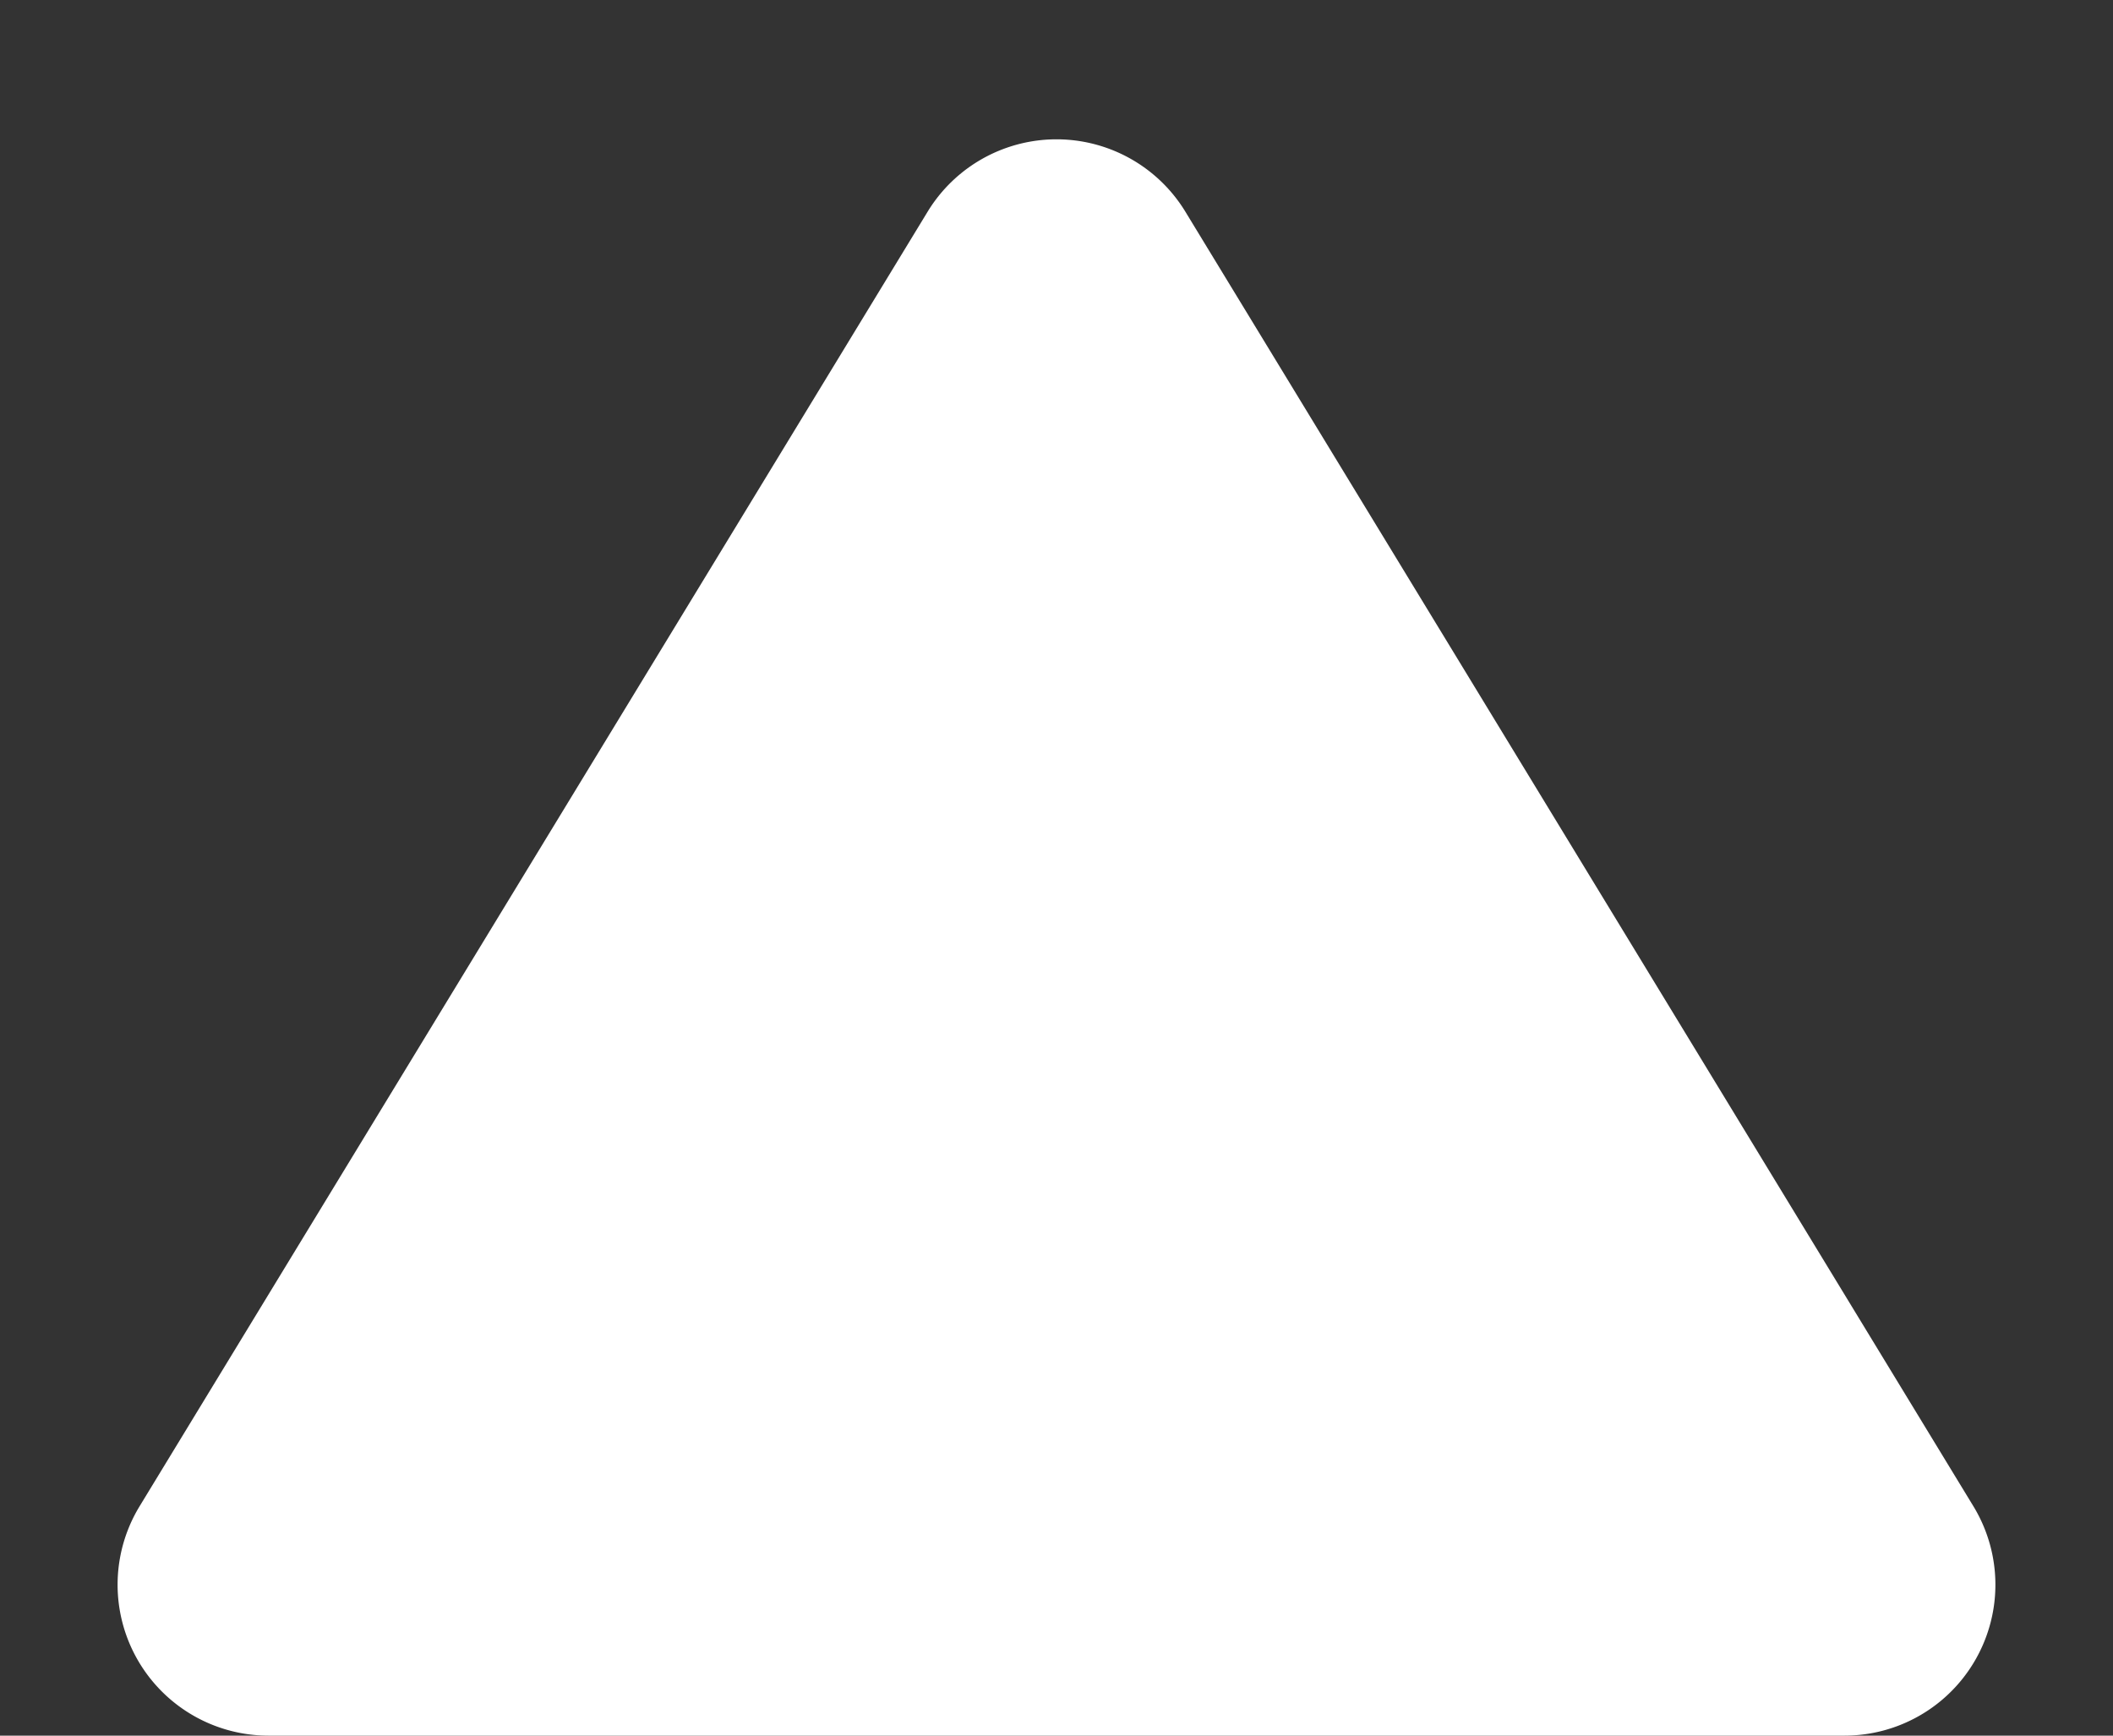 <svg xmlns="http://www.w3.org/2000/svg" width="56" height="46" viewBox="0 0 56 46">
  <rect x="0" y="0" width="56" height="46" fill="#333333" stroke="none"/>
  <path id="wht-btn" d="M24.583,5.613a4,4,0,0,1,6.834,0L52.3,39.92A4,4,0,0,1,48.882,46H7.118A4,4,0,0,1,3.7,39.92Z" fill="#fff"/>
</svg>
